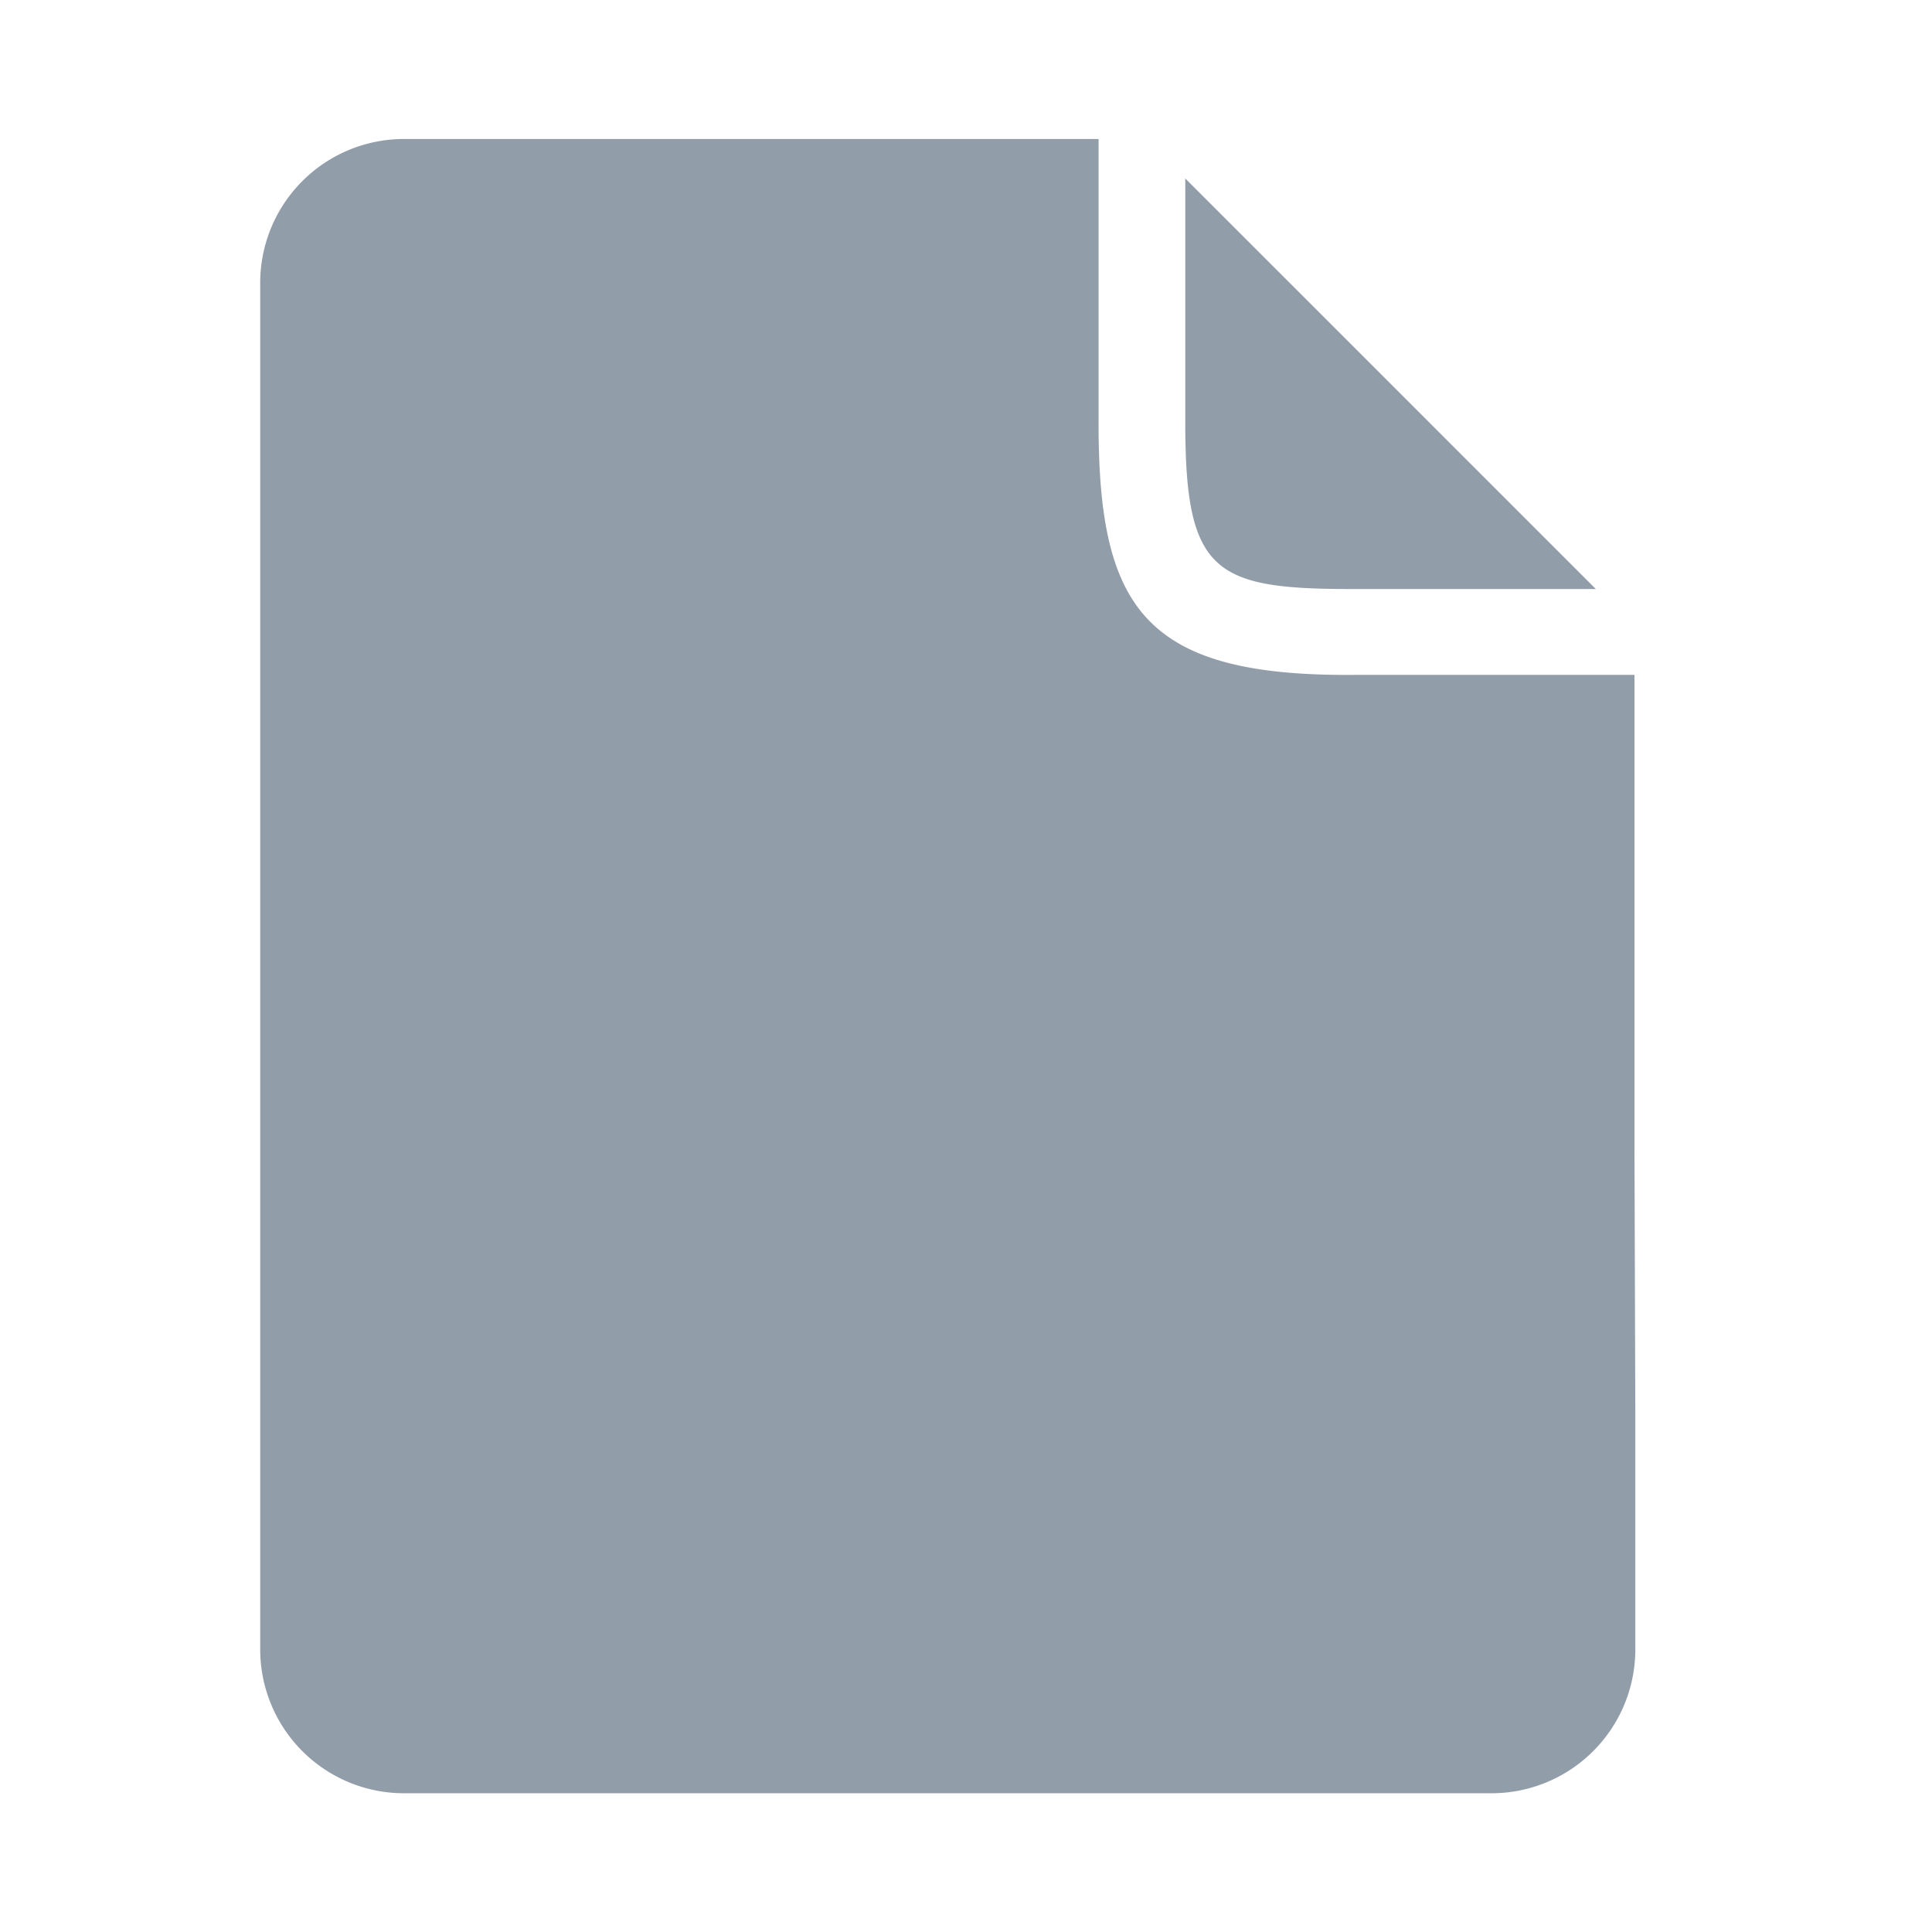 <svg height="16" viewBox="0 0 16 16" width="16" xmlns="http://www.w3.org/2000/svg">
    <rect class="a" height="16" width="16" fill="none"/>
    <g transform="translate(-9.845 1.151)">
        <path class="b" fill="#929daa"
            d="M19.661.327l3.4,3.4H21.036c-1.137,0-1.375-.139-1.375-1.375Zm3.727,10.242v1.94h0A1.191,1.191,0,0,1,22.2,13.7H13.188A1.191,1.191,0,0,1,12,12.508V1.188A1.191,1.191,0,0,1,13.188,0h5.755V2.3c-.009,1.578.36,2.157,2.138,2.138h2.3V8.352Z" />
    </g>
</svg>